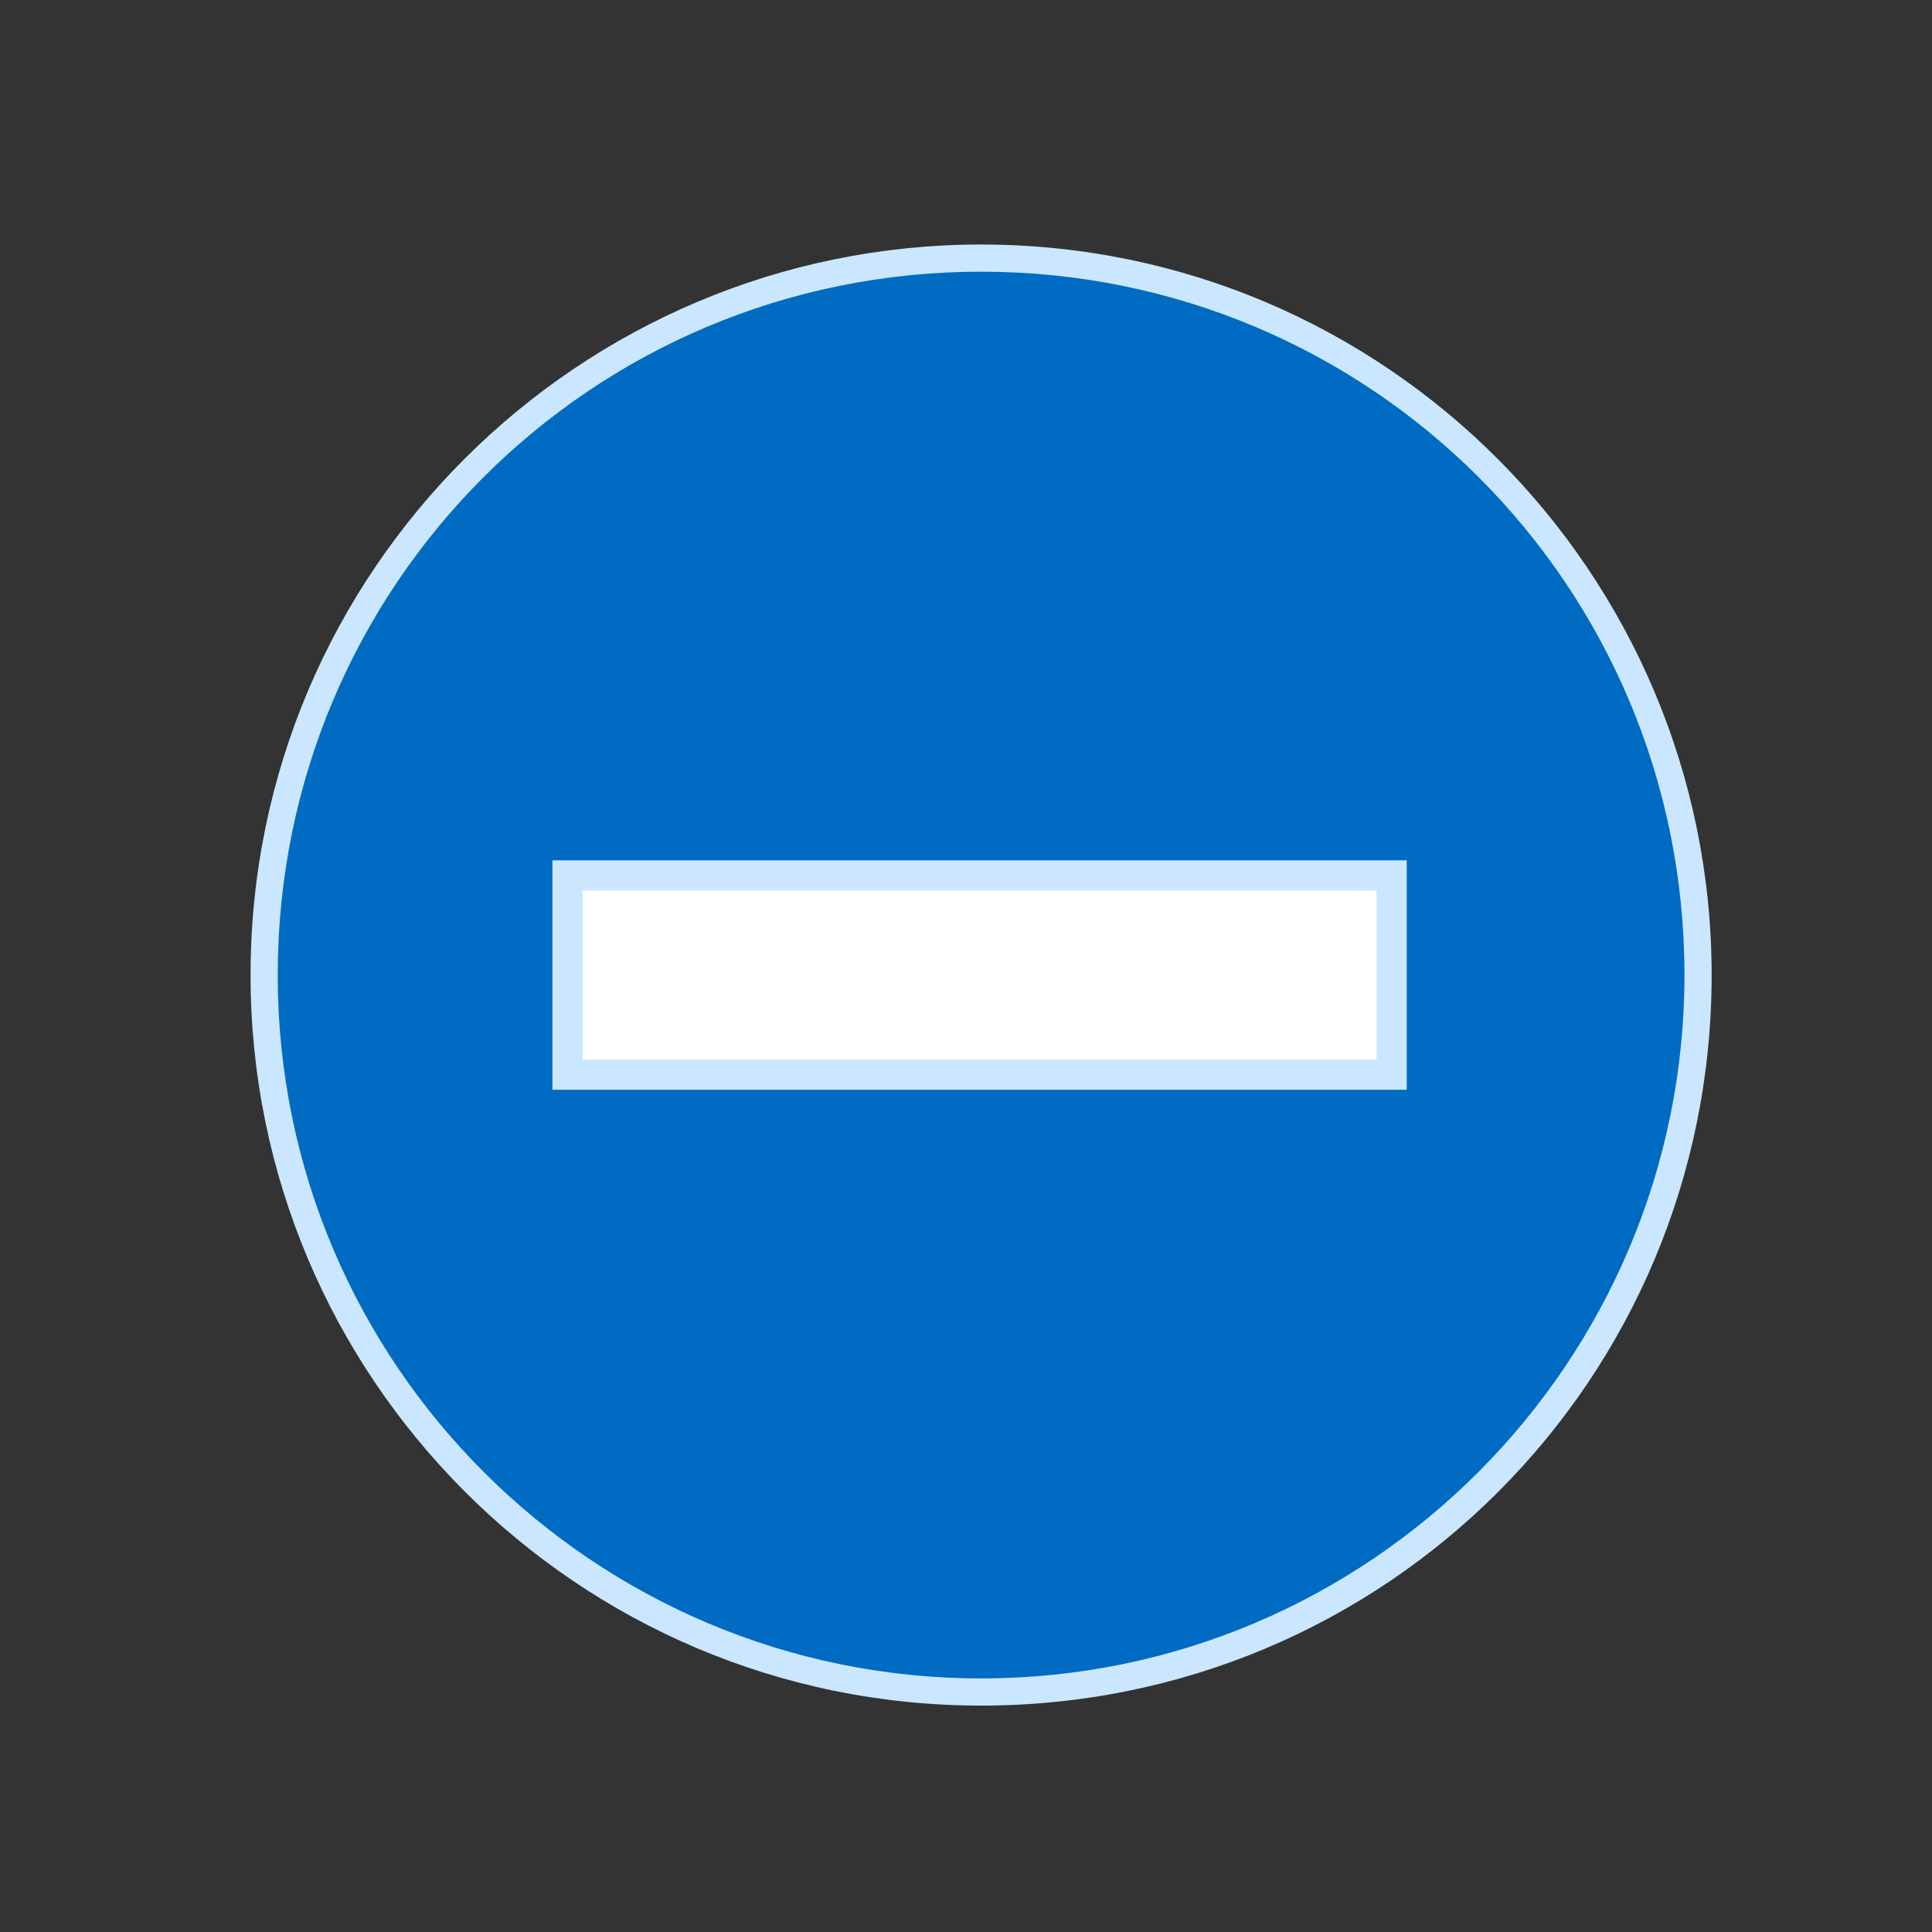 <svg xmlns="http://www.w3.org/2000/svg" xml:space="preserve" id="图层_1" x="0" y="0" version="1.1" viewBox="0 0 64 64"><rect x="0" y="0" width="64" height="64" fill="#333333" stroke="none"/><style>.st3{fill:#cae7ff}</style><circle cx="32.5" cy="32.3" r="23.8" style="fill:#006bc2"/><path d="M32.5 56.5c-13.4 0-24.2-10.9-24.2-24.2 0-13.4 10.9-24.2 24.2-24.2 13.4 0 24.2 10.9 24.2 24.2 0 13.4-10.8 24.2-24.2 24.2m0-47.5C19.6 9 9.2 19.4 9.2 32.3s10.5 23.3 23.3 23.3c12.9 0 23.3-10.5 23.3-23.3C55.8 19.4 45.4 9 32.5 9" class="st3"/><path d="M18.8 29h27.3v6.6H18.8z" style="fill:#fff"/><path d="M46.7 36.1H18.3v-7.6h28.3v7.6zm-27.4-1h26.3v-5.6H19.3z" class="st3"/></svg>